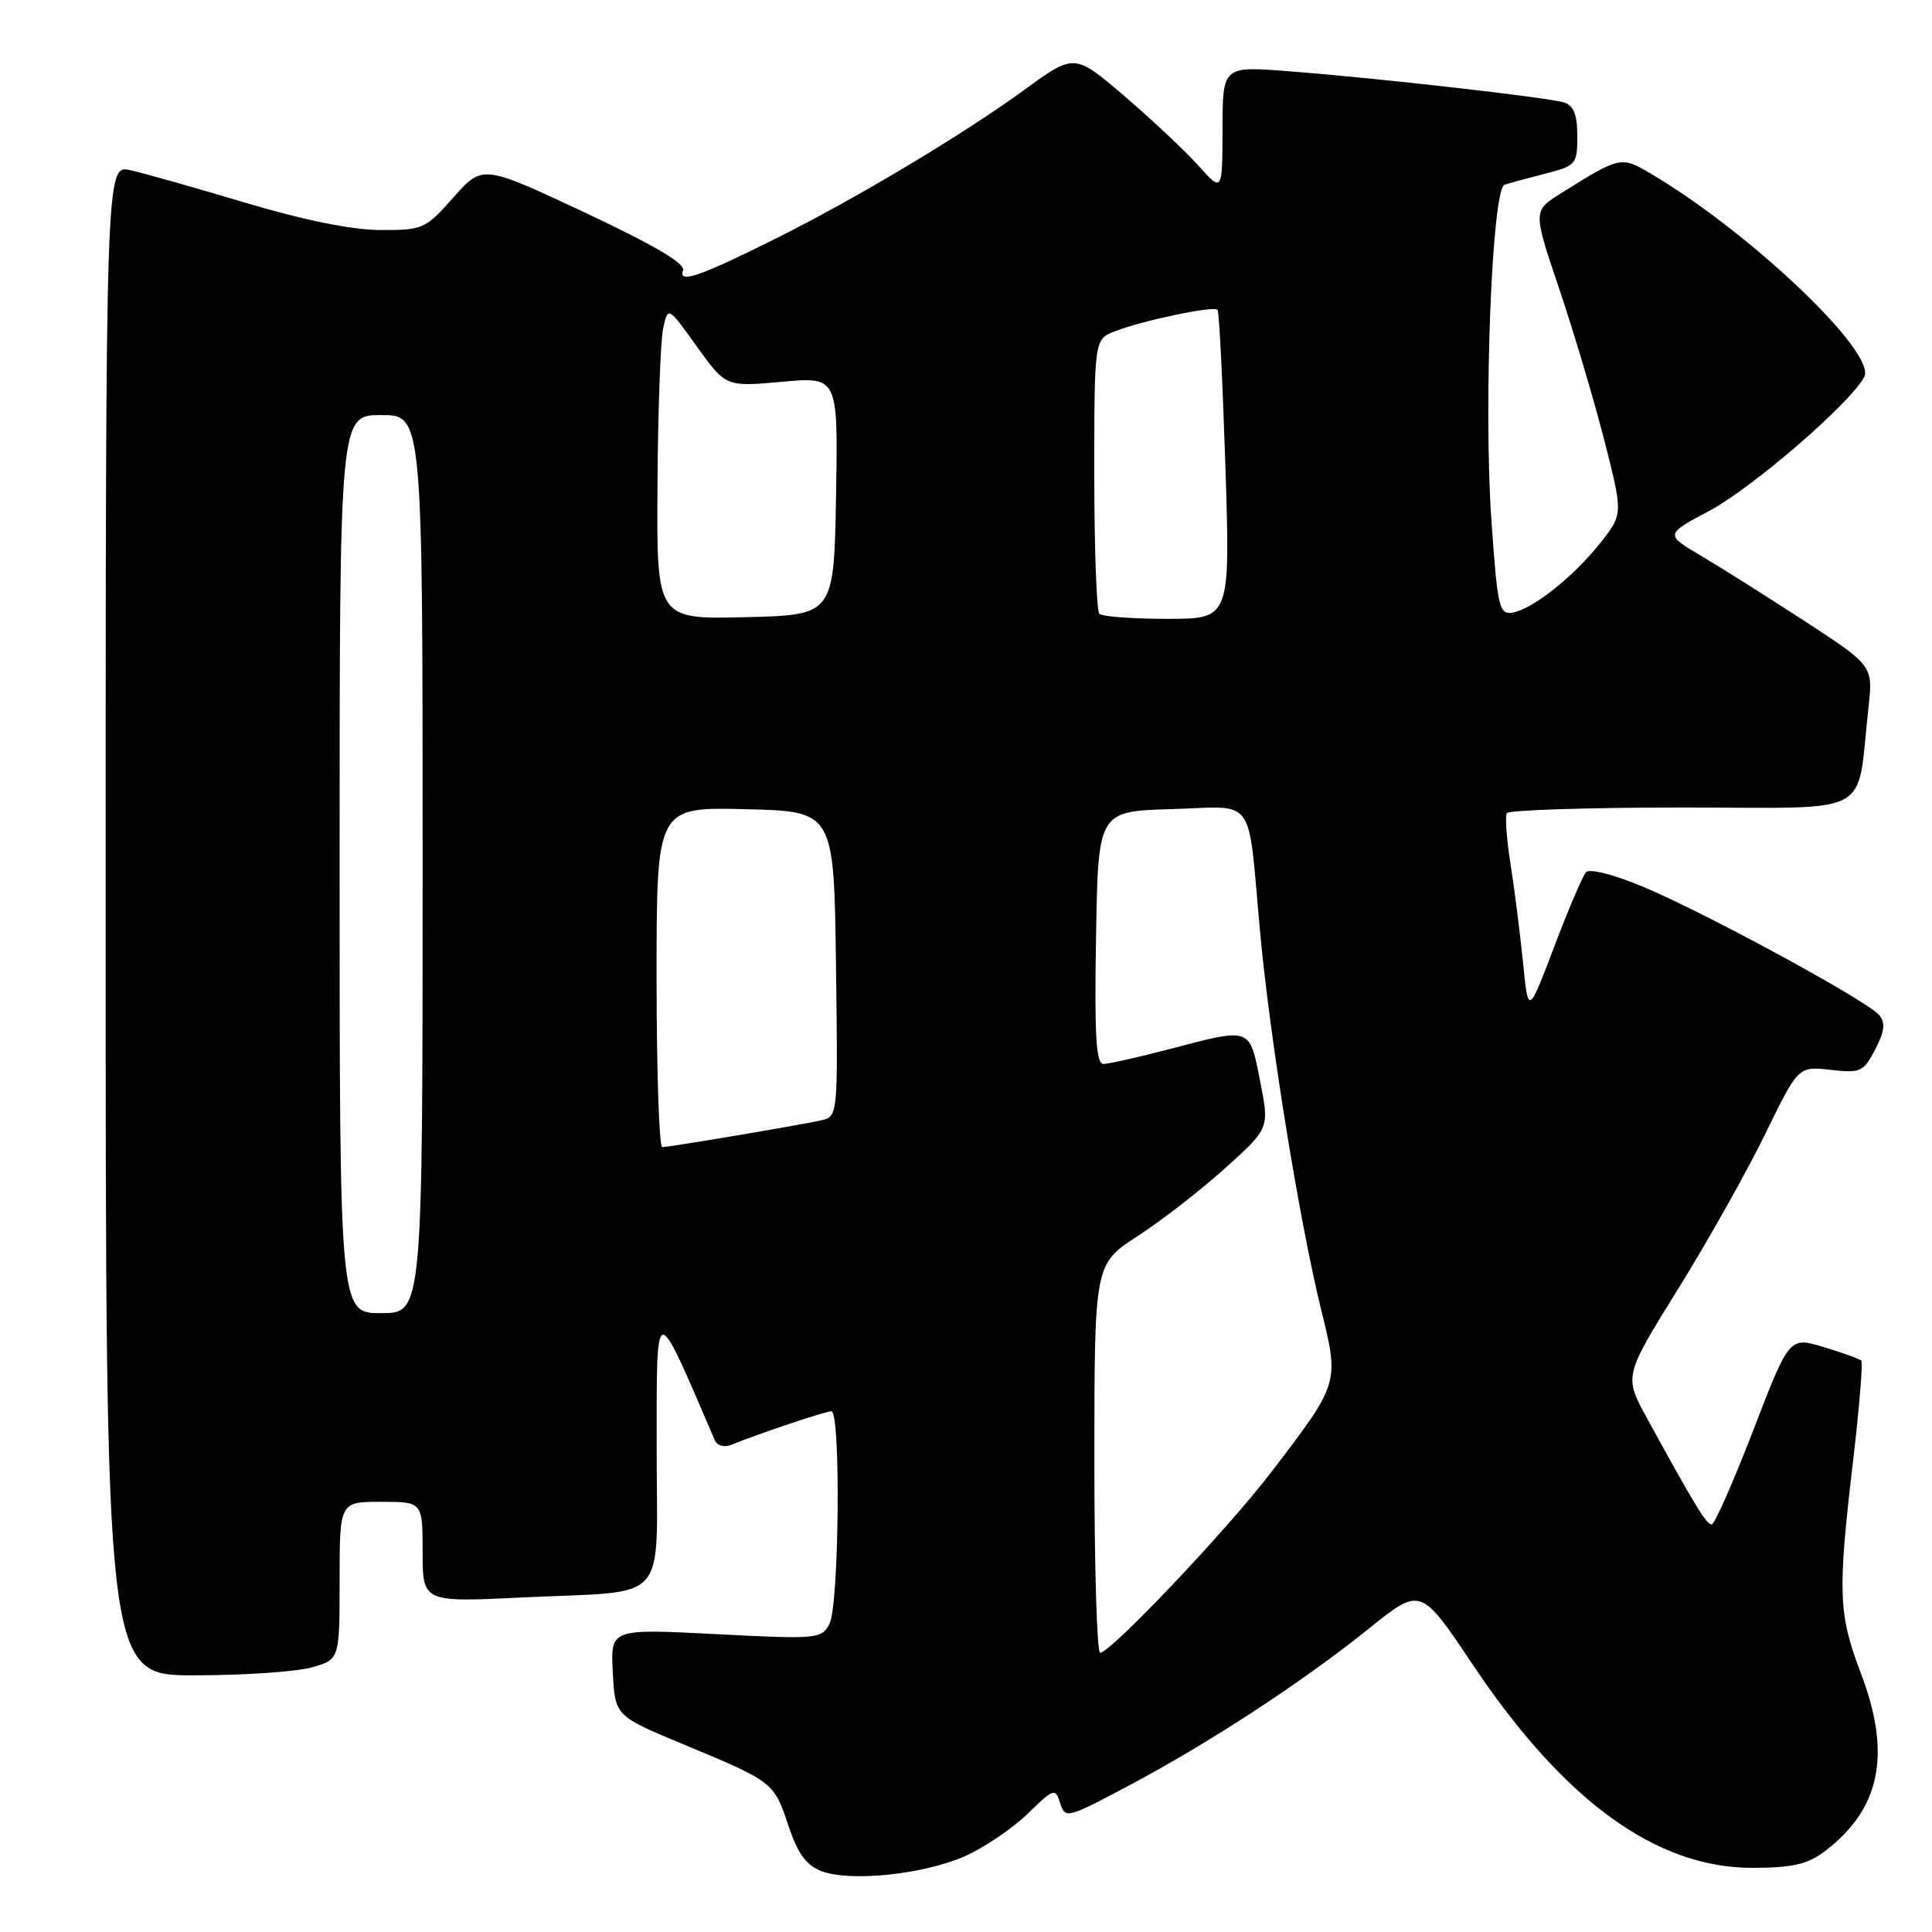 <?xml version="1.0" encoding="UTF-8" standalone="no"?>
<!DOCTYPE svg PUBLIC "-//W3C//DTD SVG 1.1//EN" "http://www.w3.org/Graphics/SVG/1.1/DTD/svg11.dtd" >
<svg xmlns="http://www.w3.org/2000/svg" xmlns:xlink="http://www.w3.org/1999/xlink" version="1.1" viewBox="0 0 256 256">
 <g >
 <path fill="currentColor"
d=" M 127.84 245.96 C 130.40 244.83 134.14 242.30 136.15 240.35 C 139.65 236.93 139.83 236.88 140.48 238.93 C 141.14 241.02 141.40 240.95 149.60 236.59 C 160.39 230.85 172.62 222.84 181.38 215.80 C 188.25 210.27 188.25 210.27 195.09 220.49 C 207.20 238.60 219.40 247.49 232.17 247.50 C 237.36 247.50 239.46 247.04 241.61 245.44 C 249.16 239.81 250.69 232.53 246.58 221.73 C 243.59 213.87 243.48 211.05 245.54 193.61 C 246.37 186.52 246.86 180.53 246.63 180.29 C 246.39 180.06 244.15 179.25 241.64 178.49 C 237.09 177.12 237.09 177.12 232.30 189.56 C 229.66 196.40 227.19 202.00 226.80 202.00 C 226.10 202.00 224.53 199.41 218.24 187.93 C 215.18 182.35 215.18 182.35 222.34 170.82 C 226.28 164.48 231.47 155.23 233.89 150.28 C 238.28 141.28 238.28 141.28 242.55 141.76 C 246.54 142.21 246.93 142.03 248.48 139.05 C 249.72 136.65 249.85 135.52 249.00 134.50 C 247.44 132.62 225.93 120.93 217.71 117.50 C 213.75 115.85 210.60 115.05 210.14 115.59 C 209.70 116.09 207.80 120.55 205.92 125.50 C 202.50 134.50 202.50 134.50 201.80 127.47 C 201.41 123.61 200.67 117.76 200.15 114.47 C 199.63 111.19 199.41 108.16 199.66 107.75 C 199.91 107.34 210.40 107.00 222.97 107.00 C 248.71 107.00 245.94 108.48 247.57 93.86 C 248.20 88.22 248.20 88.22 239.22 82.36 C 234.27 79.14 228.06 75.22 225.42 73.66 C 220.61 70.82 220.61 70.82 226.54 67.66 C 232.23 64.62 245.15 53.46 247.02 49.95 C 248.72 46.78 231.92 30.78 218.69 22.98 C 214.80 20.68 214.64 20.72 206.81 25.63 C 203.12 27.95 203.12 27.95 206.59 38.23 C 208.50 43.88 211.19 52.92 212.57 58.31 C 215.07 68.13 215.07 68.13 212.06 71.93 C 208.49 76.43 203.12 80.70 200.43 81.17 C 198.65 81.47 198.43 80.55 197.62 68.96 C 196.56 53.87 197.69 25.03 199.36 24.48 C 199.99 24.27 202.41 23.61 204.75 23.01 C 208.84 21.96 209.00 21.77 209.00 18.03 C 209.00 15.20 208.52 13.98 207.25 13.58 C 205.10 12.91 182.67 10.36 170.75 9.44 C 162.00 8.76 162.00 8.76 161.99 17.13 C 161.97 25.50 161.97 25.50 158.74 21.89 C 156.96 19.91 152.54 15.77 148.93 12.68 C 142.36 7.07 142.36 7.07 135.70 11.93 C 127.54 17.87 113.21 26.44 102.50 31.76 C 92.61 36.68 89.83 37.62 90.51 35.82 C 90.84 34.93 86.60 32.44 77.47 28.15 C 63.94 21.81 63.94 21.81 60.09 26.15 C 56.36 30.36 56.04 30.50 50.37 30.48 C 46.59 30.46 40.23 29.17 32.50 26.86 C 25.90 24.88 19.04 22.94 17.25 22.55 C 14.00 21.84 14.00 21.84 14.00 121.92 C 14.00 222.00 14.00 222.00 25.75 221.99 C 32.21 221.99 39.19 221.52 41.25 220.95 C 45.00 219.91 45.00 219.91 45.00 209.45 C 45.00 199.00 45.00 199.00 50.50 199.00 C 56.00 199.00 56.00 199.00 56.00 205.65 C 56.00 212.31 56.00 212.31 69.25 211.67 C 89.03 210.71 87.00 213.01 87.01 191.63 C 87.03 172.07 86.66 172.11 94.70 190.81 C 95.02 191.56 95.95 191.83 96.88 191.45 C 100.55 189.96 109.37 187.00 110.16 187.00 C 111.43 187.00 111.19 212.78 109.90 215.19 C 108.84 217.17 108.28 217.22 94.85 216.53 C 80.89 215.81 80.89 215.81 81.20 221.59 C 81.50 227.36 81.50 227.36 90.50 231.11 C 102.48 236.09 102.55 236.14 104.46 241.88 C 105.69 245.58 106.81 247.14 108.81 247.92 C 112.60 249.39 122.34 248.39 127.84 245.96 Z  M 145.01 193.25 C 145.02 167.50 145.02 167.50 150.76 163.78 C 153.92 161.73 159.13 157.68 162.35 154.78 C 168.21 149.50 168.21 149.50 166.97 143.25 C 165.55 136.05 165.85 136.16 155.00 139.00 C 150.88 140.08 146.93 140.97 146.23 140.98 C 145.23 141.00 145.01 137.30 145.23 124.25 C 145.50 107.50 145.50 107.50 155.22 107.21 C 166.59 106.88 165.28 105.06 166.97 123.50 C 168.28 137.74 172.15 161.67 175.04 173.45 C 177.47 183.32 177.51 183.20 168.47 195.04 C 162.67 202.64 147.17 219.00 145.77 219.00 C 145.35 219.00 145.00 207.41 145.01 193.25 Z  M 45.00 114.50 C 45.00 55.00 45.00 55.00 50.50 55.00 C 56.00 55.00 56.00 55.00 56.00 114.50 C 56.00 174.00 56.00 174.00 50.50 174.00 C 45.00 174.00 45.00 174.00 45.00 114.50 Z  M 87.00 129.47 C 87.00 106.94 87.00 106.94 98.75 107.22 C 110.50 107.50 110.50 107.50 110.77 127.73 C 111.04 147.95 111.04 147.95 108.77 148.46 C 105.84 149.11 88.73 151.99 87.75 152.00 C 87.34 152.00 87.00 141.86 87.00 129.47 Z  M 87.12 64.28 C 87.18 54.50 87.52 45.17 87.87 43.54 C 88.51 40.57 88.51 40.57 92.34 45.92 C 96.18 51.26 96.18 51.26 103.62 50.59 C 111.05 49.91 111.05 49.91 110.78 65.71 C 110.50 81.50 110.50 81.50 98.75 81.78 C 87.00 82.06 87.00 82.06 87.12 64.28 Z  M 145.67 81.33 C 145.30 80.97 145.00 72.63 145.00 62.81 C 145.00 44.95 145.00 44.95 147.75 43.89 C 151.46 42.45 160.84 40.49 161.33 41.05 C 161.55 41.30 162.01 50.61 162.37 61.75 C 163.02 82.00 163.02 82.00 154.68 82.00 C 150.09 82.00 146.03 81.70 145.67 81.33 Z "/>
</g>
</svg>